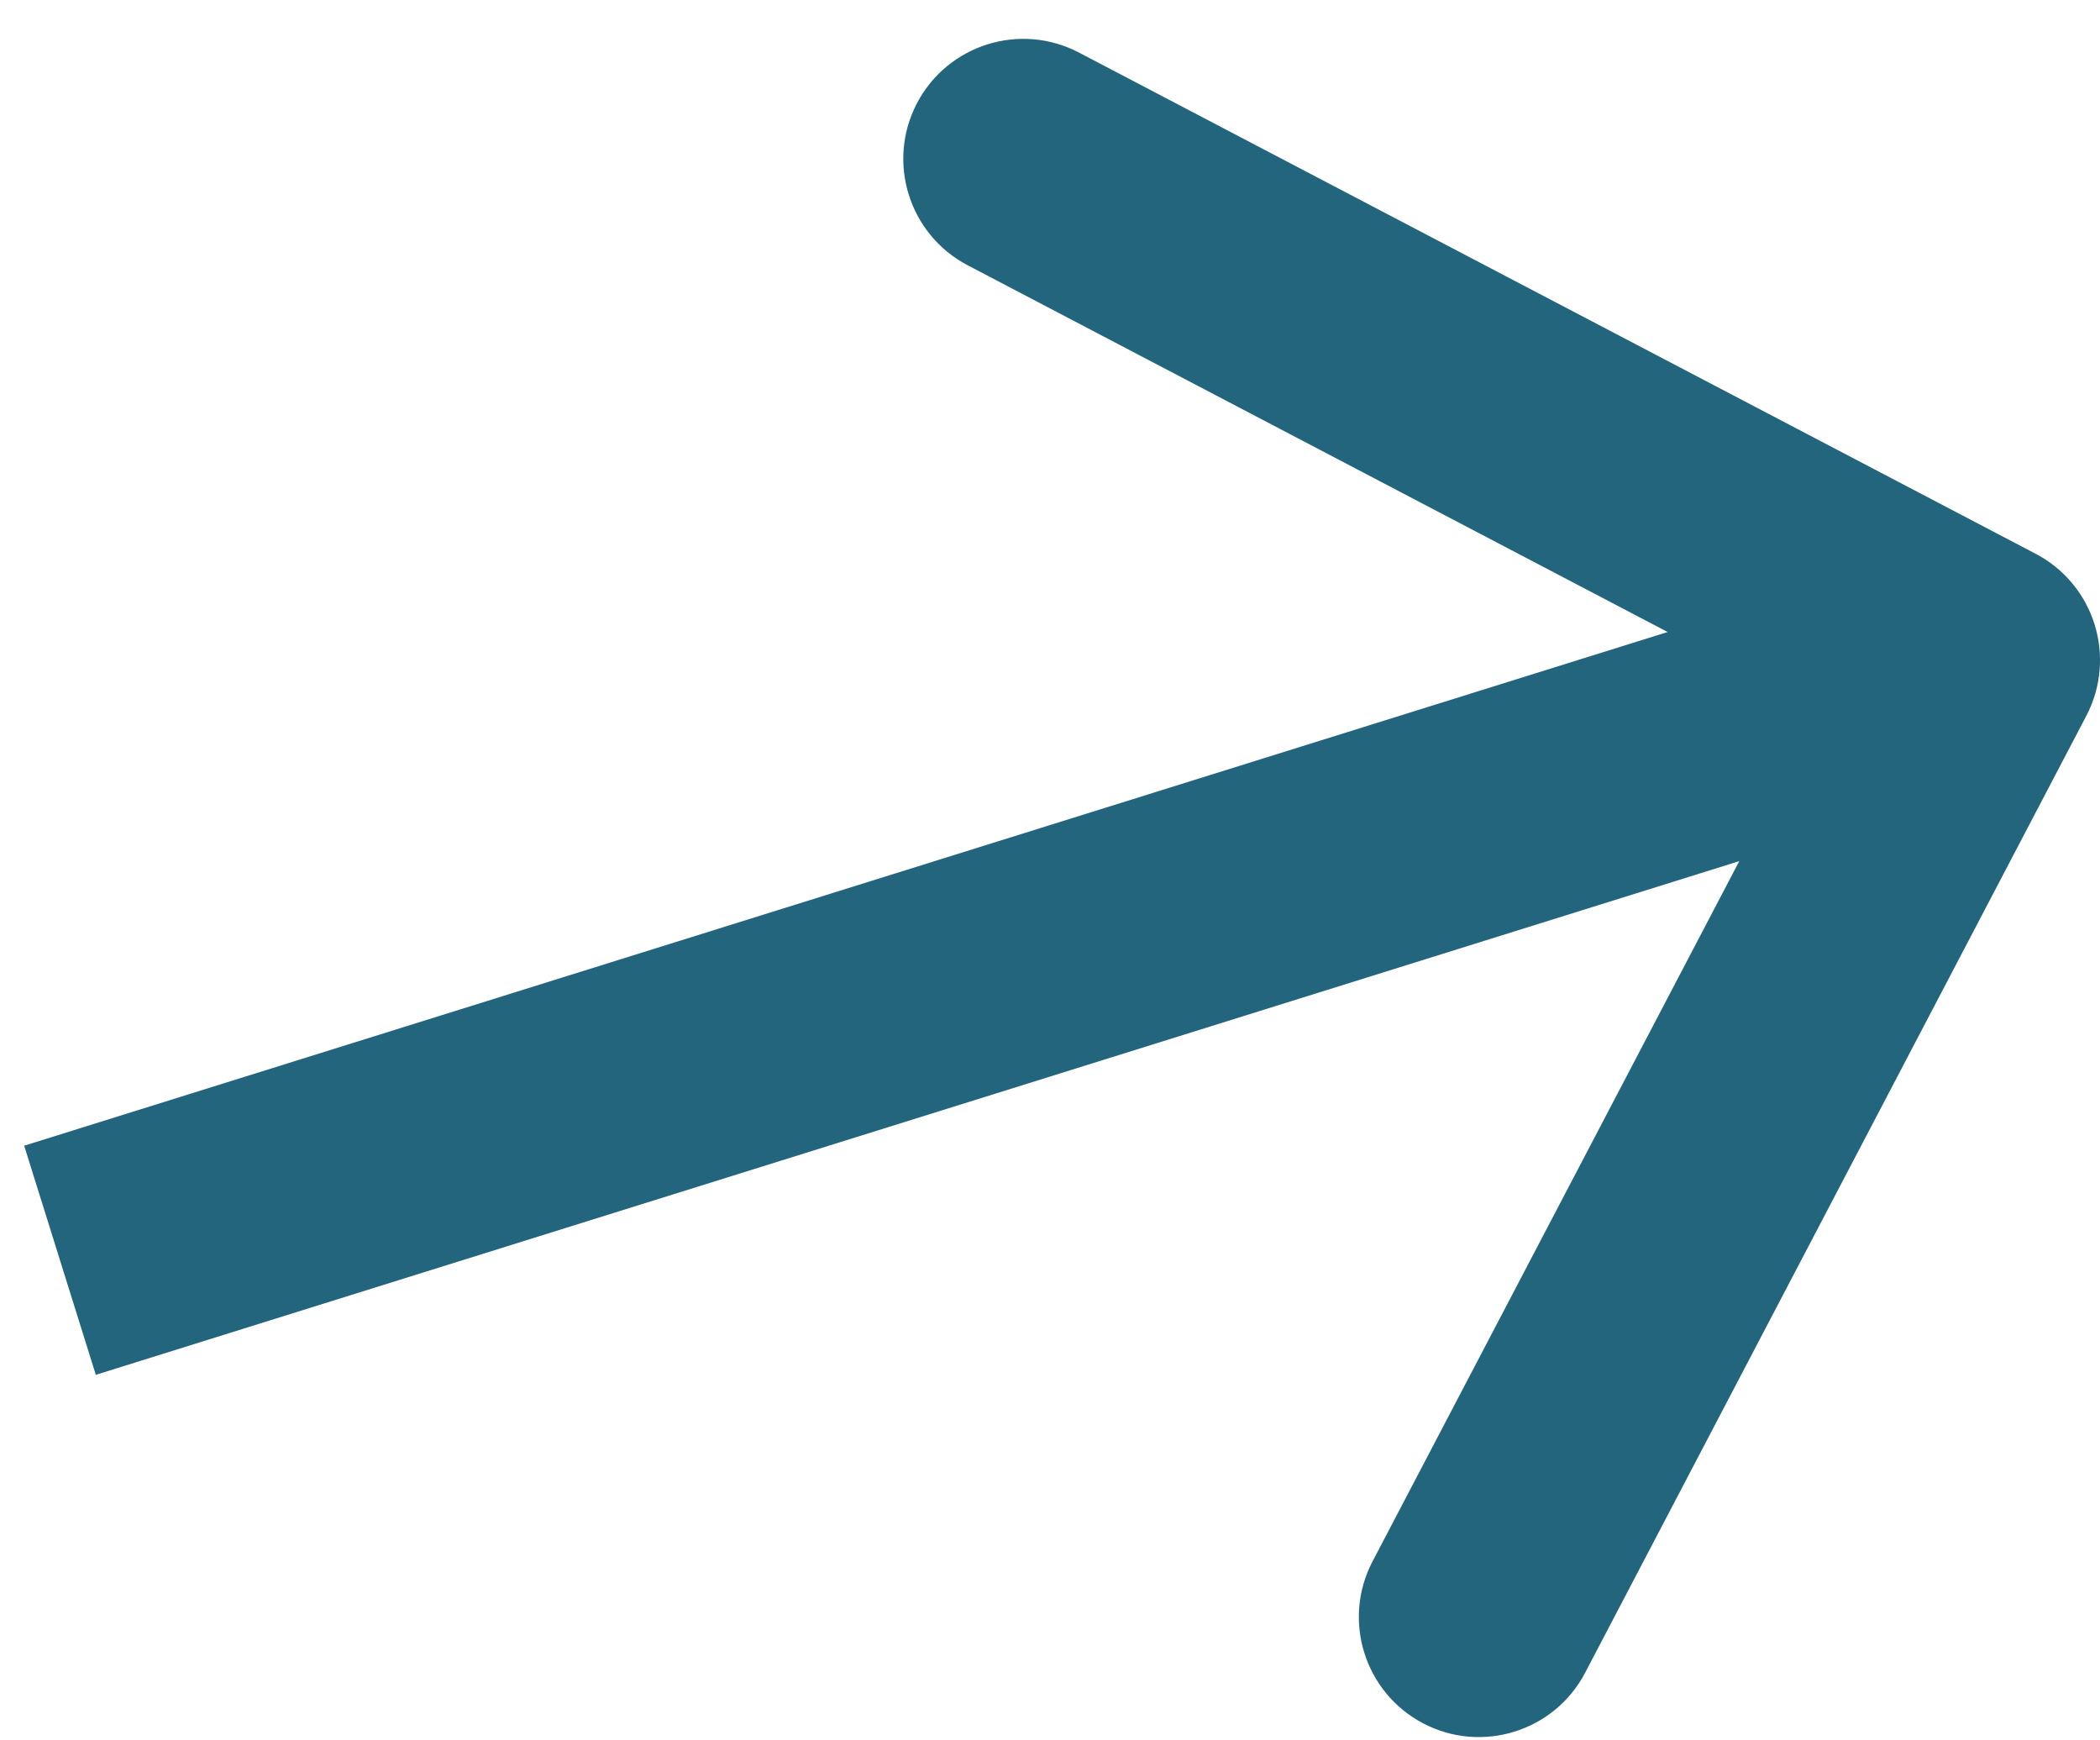 <svg width="35" height="29" viewBox="0 0 35 29" fill="none" xmlns="http://www.w3.org/2000/svg">
<path d="M34.772 11.928C35.284 10.95 34.907 9.741 33.928 9.228L17.983 0.876C17.005 0.364 15.796 0.741 15.283 1.72C14.771 2.698 15.149 3.907 16.127 4.42L30.3 11.844L22.876 26.017C22.364 26.995 22.741 28.204 23.72 28.717C24.698 29.229 25.907 28.851 26.419 27.873L34.772 11.928ZM1.597 22.909L33.596 12.909L32.403 9.091L0.403 19.091L1.597 22.909Z" fill="#23657D"/>
</svg>
